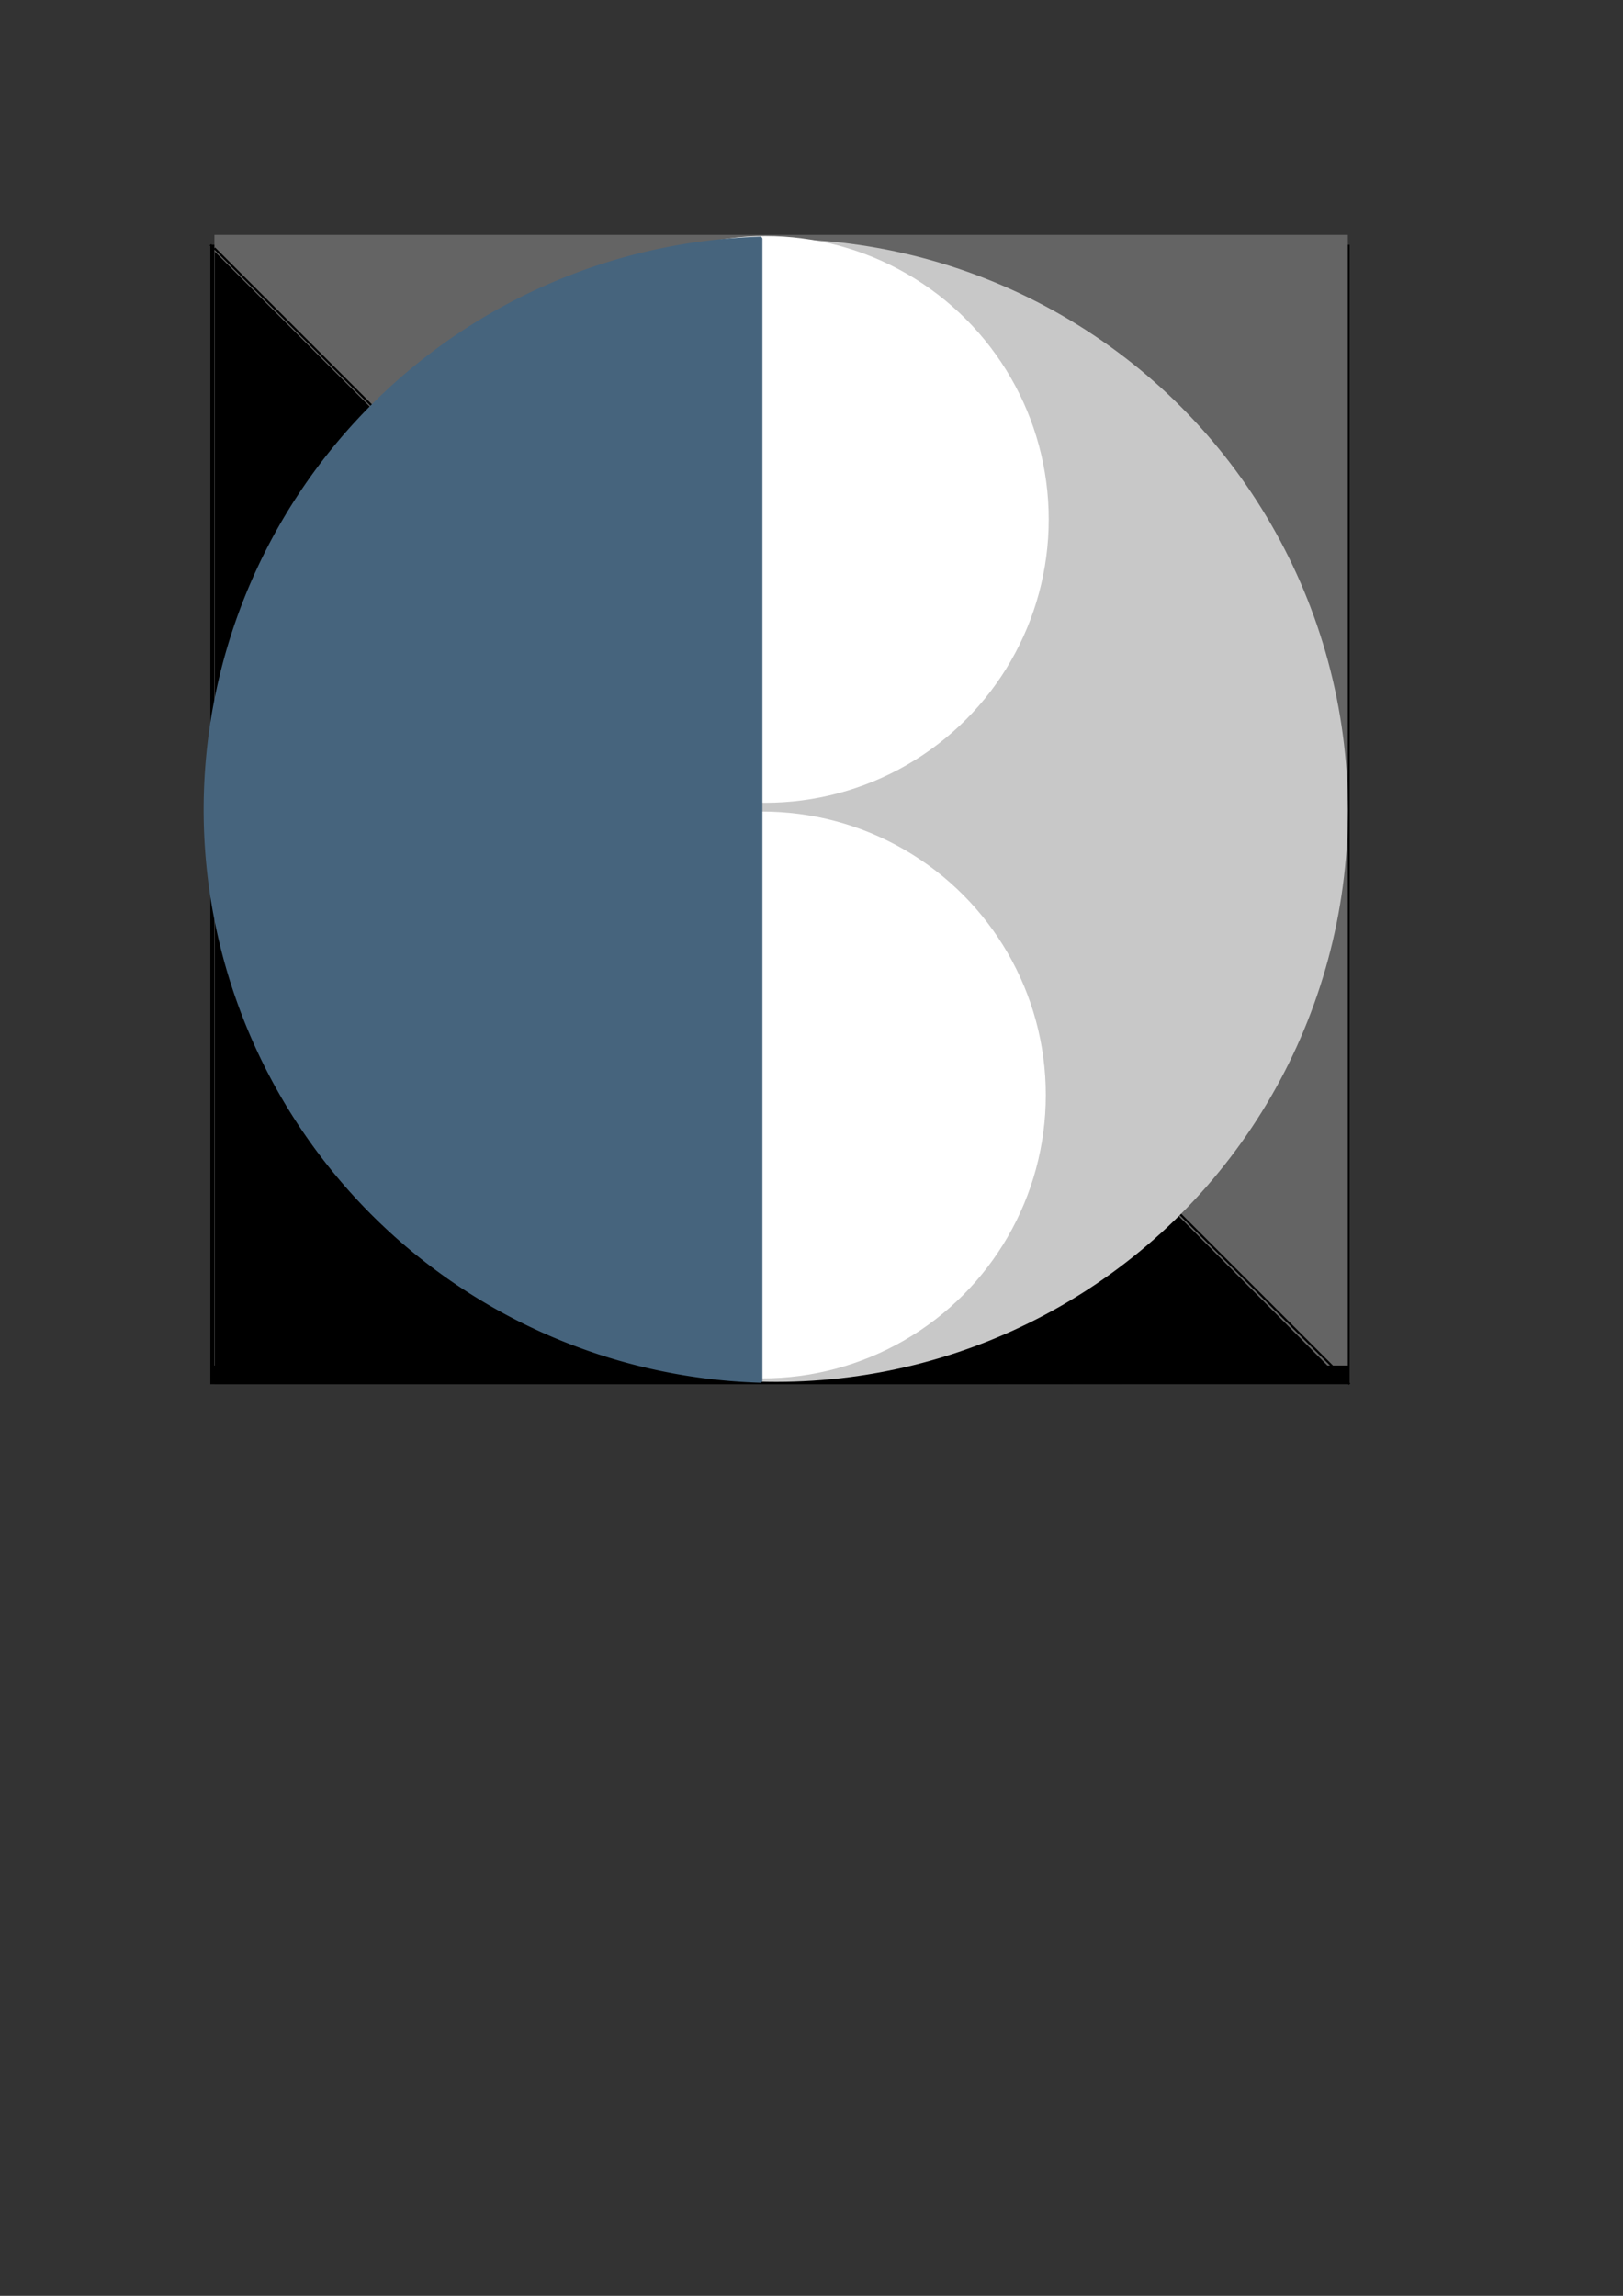 <?xml version="1.0" encoding="UTF-8" standalone="no"?>
<!-- Created with Inkscape (http://www.inkscape.org/) -->

<svg
   xmlns:dc="http://purl.org/dc/elements/1.1/"
   xmlns:cc="http://creativecommons.org/ns#"
   xmlns:rdf="http://www.w3.org/1999/02/22-rdf-syntax-ns#"
   xmlns:svg="http://www.w3.org/2000/svg"
   xmlns="http://www.w3.org/2000/svg"
   xmlns:sodipodi="http://sodipodi.sourceforge.net/DTD/sodipodi-0.dtd"
   xmlns:inkscape="http://www.inkscape.org/namespaces/inkscape"
   width="210mm"
   height="297mm"
   viewBox="0 0 210 297"
   version="1.1"
   id="svg8"
   inkscape:version="0.92.4 (5da689c313, 2019-01-14)"
   sodipodi:docname="Icon.svg">
  <rect x="0" y="0" width="210" height="297" fill="#333333" stroke="none"/>
  <defs
     id="defs2">
    <inkscape:path-effect
       effect="bspline"
       id="path-effect958"
       is_visible="true"
       weight="33.333"
       steps="2"
       helper_size="0"
       apply_no_weight="true"
       apply_with_weight="true"
       only_selected="false" />
    <inkscape:path-effect
       effect="bspline"
       id="path-effect916"
       is_visible="true"
       weight="33.333"
       steps="2"
       helper_size="0"
       apply_no_weight="true"
       apply_with_weight="true"
       only_selected="false" />
    <inkscape:path-effect
       effect="bspline"
       id="path-effect910"
       is_visible="true"
       weight="33.333"
       steps="2"
       helper_size="0"
       apply_no_weight="true"
       apply_with_weight="true"
       only_selected="false" />
    <inkscape:path-effect
       effect="bspline"
       id="path-effect825"
       is_visible="true"
       weight="33.333"
       steps="2"
       helper_size="0"
       apply_no_weight="true"
       apply_with_weight="true"
       only_selected="false" />
    <inkscape:path-effect
       effect="bspline"
       id="path-effect819"
       is_visible="true"
       weight="33.333"
       steps="2"
       helper_size="0"
       apply_no_weight="true"
       apply_with_weight="true"
       only_selected="false" />
  </defs>
  <sodipodi:namedview
     id="base"
     pagecolor="#ffffff"
     bordercolor="#666666"
     borderopacity="1.0"
     inkscape:pageopacity="0.0"
     inkscape:pageshadow="2"
     inkscape:zoom="0.35"
     inkscape:cx="-102.85714"
     inkscape:cy="563.62586"
     inkscape:document-units="mm"
     inkscape:current-layer="layer1"
     showgrid="false"
     inkscape:window-width="1920"
     inkscape:window-height="1001"
     inkscape:window-x="-9"
     inkscape:window-y="-9"
     inkscape:window-maximized="1" />
  <g
     inkscape:label="Layer 1"
     inkscape:groupmode="layer"
     id="layer1">
    <rect
       style="fill:#000000;fill-opacity:1;stroke:none;stroke-width:1.195;stroke-linecap:round;stroke-linejoin:round;stroke-miterlimit:4;stroke-dasharray:none;stroke-opacity:1;paint-order:fill markers stroke"
       id="rect906"
       width="147.411"
       height="147.411"
       x="27.214"
       y="31.661" />
    <path
       style="fill:none;stroke:#000000;stroke-width:0.265px;stroke-linecap:butt;stroke-linejoin:miter;stroke-opacity:1"
       d="M 27.214,31.661 C 76.351,80.798 125.488,129.935 174.625,179.071"
       id="path908"
       inkscape:connector-curvature="0"
       inkscape:path-effect="#path-effect910"
       inkscape:original-d="M 27.214285,31.660713 C 76.351454,80.797357 125.48836,129.93427 174.625,179.07144" />
    <path
       style="fill:#646464;fill-opacity:1;stroke:none;stroke-width:3.409;stroke-linecap:round;stroke-linejoin:round;stroke-miterlimit:4;stroke-dasharray:none;stroke-opacity:1;paint-order:fill markers stroke"
       d="M 27.743,103.515 V 30.379 h 73.327 73.327 v 73.137 73.137 H 101.071 27.743 Z"
       id="path912"
       inkscape:connector-curvature="0" />
    <path
       style="fill:none;stroke:#000000;stroke-width:0.265px;stroke-linecap:butt;stroke-linejoin:miter;stroke-opacity:1"
       d="M 27.743,32.114 C 76.628,80.999 125.513,129.884 174.398,178.769"
       id="path914"
       inkscape:connector-curvature="0"
       inkscape:path-effect="#path-effect916"
       inkscape:original-d="M 27.743451,32.114286 C 76.628635,80.99894 125.51356,129.88386 174.39821,178.76904" />
    <path
       style="fill:#000000;fill-opacity:1;stroke:none;stroke-width:12.901;stroke-linecap:round;stroke-linejoin:round;stroke-miterlimit:4;stroke-dasharray:none;stroke-opacity:1;paint-order:fill markers stroke"
       d="M 104.857,399.24 V 122.817 l 275.714,275.703 c 151.643,151.637 275.714,276.027 275.714,276.423 0,0.396 -124.071,0.72 -275.714,0.72 H 104.857 Z"
       id="path918"
       inkscape:connector-curvature="0"
       transform="scale(0.265)" />
    <ellipse
       style="fill:#c8c8c8;fill-opacity:1;stroke:none;stroke-width:1.513;stroke-linecap:round;stroke-linejoin:round;stroke-miterlimit:4;stroke-dasharray:none;stroke-opacity:1;paint-order:fill markers stroke"
       id="path920"
       cx="100.428"
       cy="104.837"
       rx="73.97"
       ry="73.932" />
    <circle
       style="fill:#ffffff;fill-opacity:1;stroke:none;stroke-width:1.302;stroke-linecap:round;stroke-linejoin:round;stroke-miterlimit:4;stroke-dasharray:none;stroke-opacity:1;paint-order:fill markers stroke"
       id="path924-5"
       cx="98.652"
       cy="141.652"
       r="36.664"
       inkscape:transform-center-x="-8.6267543"
       inkscape:transform-center-y="-68.295113" />
    <circle
       style="fill:#ffffff;fill-opacity:1;stroke:none;stroke-width:1.302;stroke-linecap:round;stroke-linejoin:round;stroke-miterlimit:4;stroke-dasharray:none;stroke-opacity:1;paint-order:fill markers stroke"
       id="path924-5-2"
       cx="99.03"
       cy="67.19"
       r="36.664"
       inkscape:transform-center-x="-8.6267543"
       inkscape:transform-center-y="-68.295113" />
    <path
       style="fill:#46647d;fill-opacity:1;stroke:#46647d;stroke-width:0.6;stroke-linecap:round;stroke-linejoin:round;stroke-miterlimit:4;stroke-dasharray:none;stroke-opacity:1;paint-order:fill markers stroke"
       d="M 98.349,30.909 A 73.97,73.932 0 0 0 26.647,104.762 73.97,73.932 0 0 0 98.349,178.58 Z"
       id="path920-8"
       inkscape:connector-curvature="0" />
  </g>
</svg>
